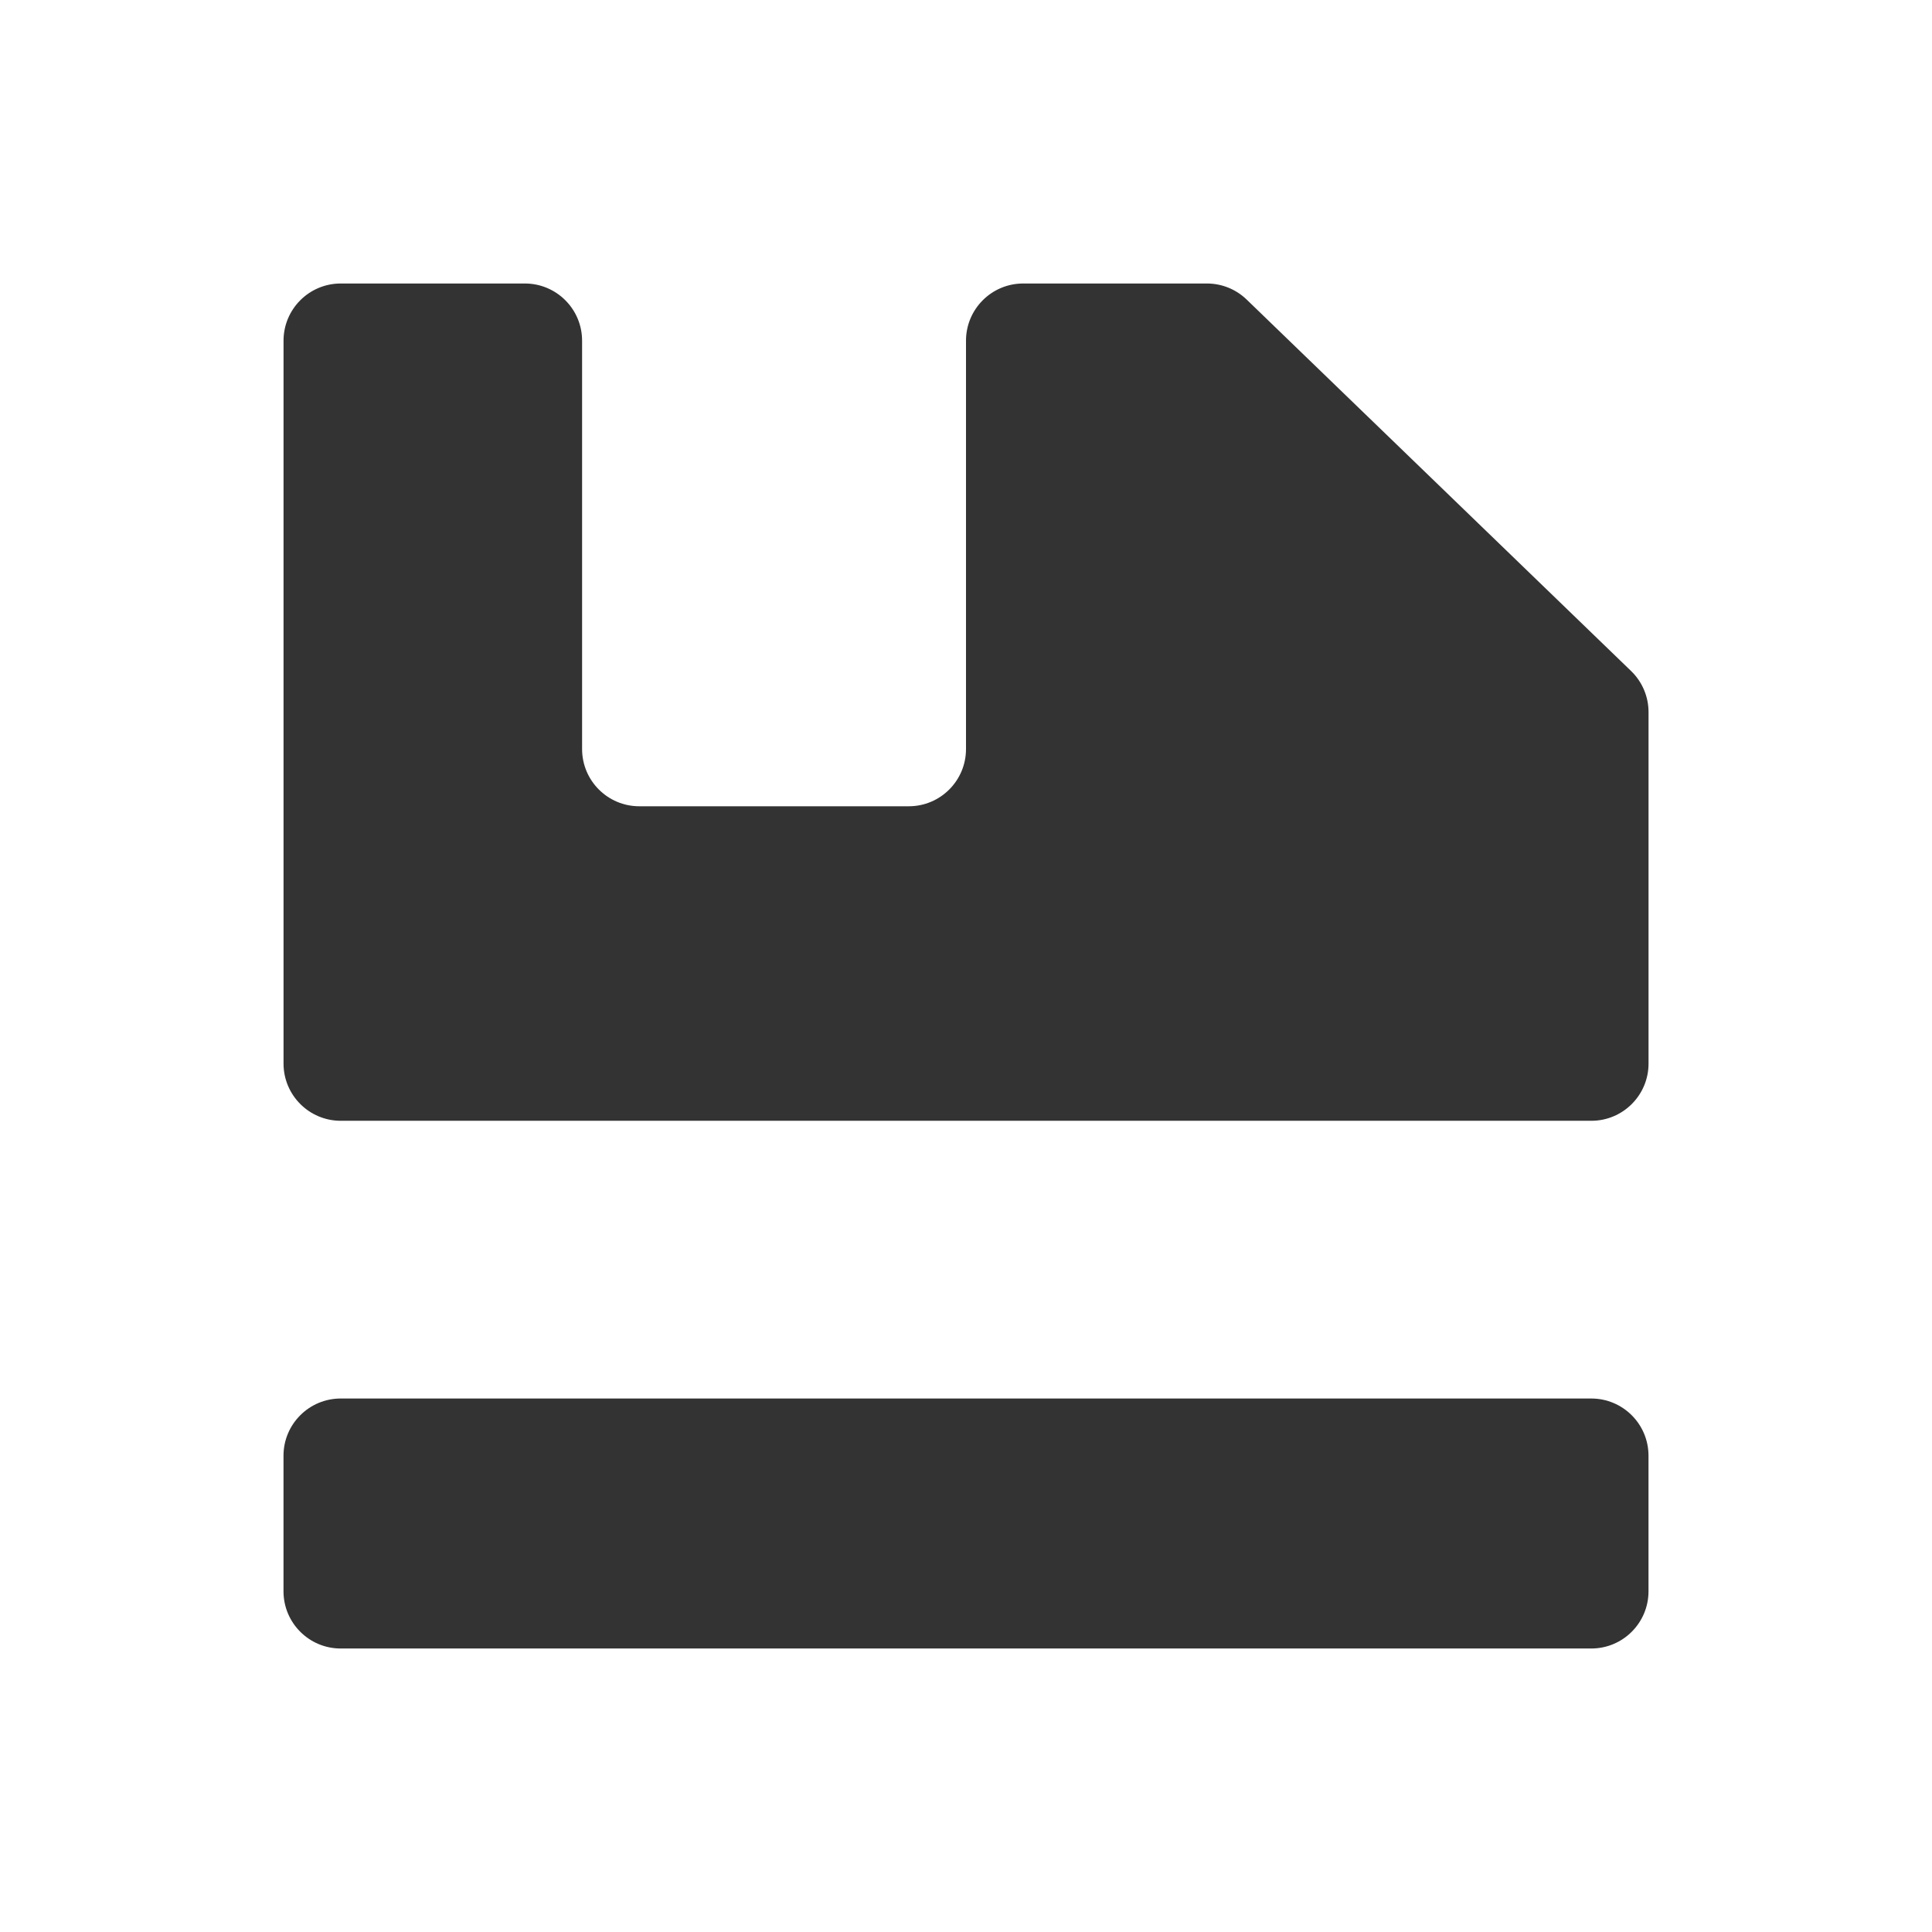 <?xml version="1.0" encoding="utf-8"?>
<!-- Generator: Adobe Illustrator 23.0.1, SVG Export Plug-In . SVG Version: 6.00 Build 0)  -->
<svg version="1.1" xmlns="http://www.w3.org/2000/svg" xmlns:xlink="http://www.w3.org/1999/xlink" x="0px" y="0px"
	 viewBox="0 0 512 512" style="enable-background:new 0 0 512 512;" xml:space="preserve">
<style type="text/css">
	.st0{fill:#333333;}
	.st1{fill:none;stroke:#333333;stroke-width:32;stroke-linecap:round;stroke-linejoin:round;stroke-miterlimit:10;}
</style>
<g id="Layer_1">
</g>
<g id="Layer_2">
	<g>
		<g>
			<path class="st0" d="M90.29,436.87h331.42c8.37,0,15.16-6.79,15.16-15.16v-35.93c0-8.37-6.79-15.16-15.16-15.16H90.29
				c-8.37,0-15.16,6.79-15.16,15.16v35.93C75.13,430.08,81.92,436.87,90.29,436.87z"/>
		</g>
		<g>
			<path class="st0" d="M319.84,75.13h-48.68c-8.37,0-15.16,6.79-15.16,15.16v108.22c0,8.37-6.79,15.16-15.16,15.16h-71.42
				c-8.37,0-15.16-6.79-15.16-15.16V90.29c0-8.37-6.79-15.16-15.16-15.16h-48.8c-8.37,0-15.16,6.79-15.16,15.16v191.57
				c0,8.37,6.79,15.16,15.16,15.16h331.42c8.37,0,15.16-6.79,15.16-15.16v-93.14c0-4.11-1.67-8.05-4.63-10.9L330.38,79.39
				C327.55,76.65,323.77,75.13,319.84,75.13z"/>
		</g>
	</g>
</g>
</svg>
